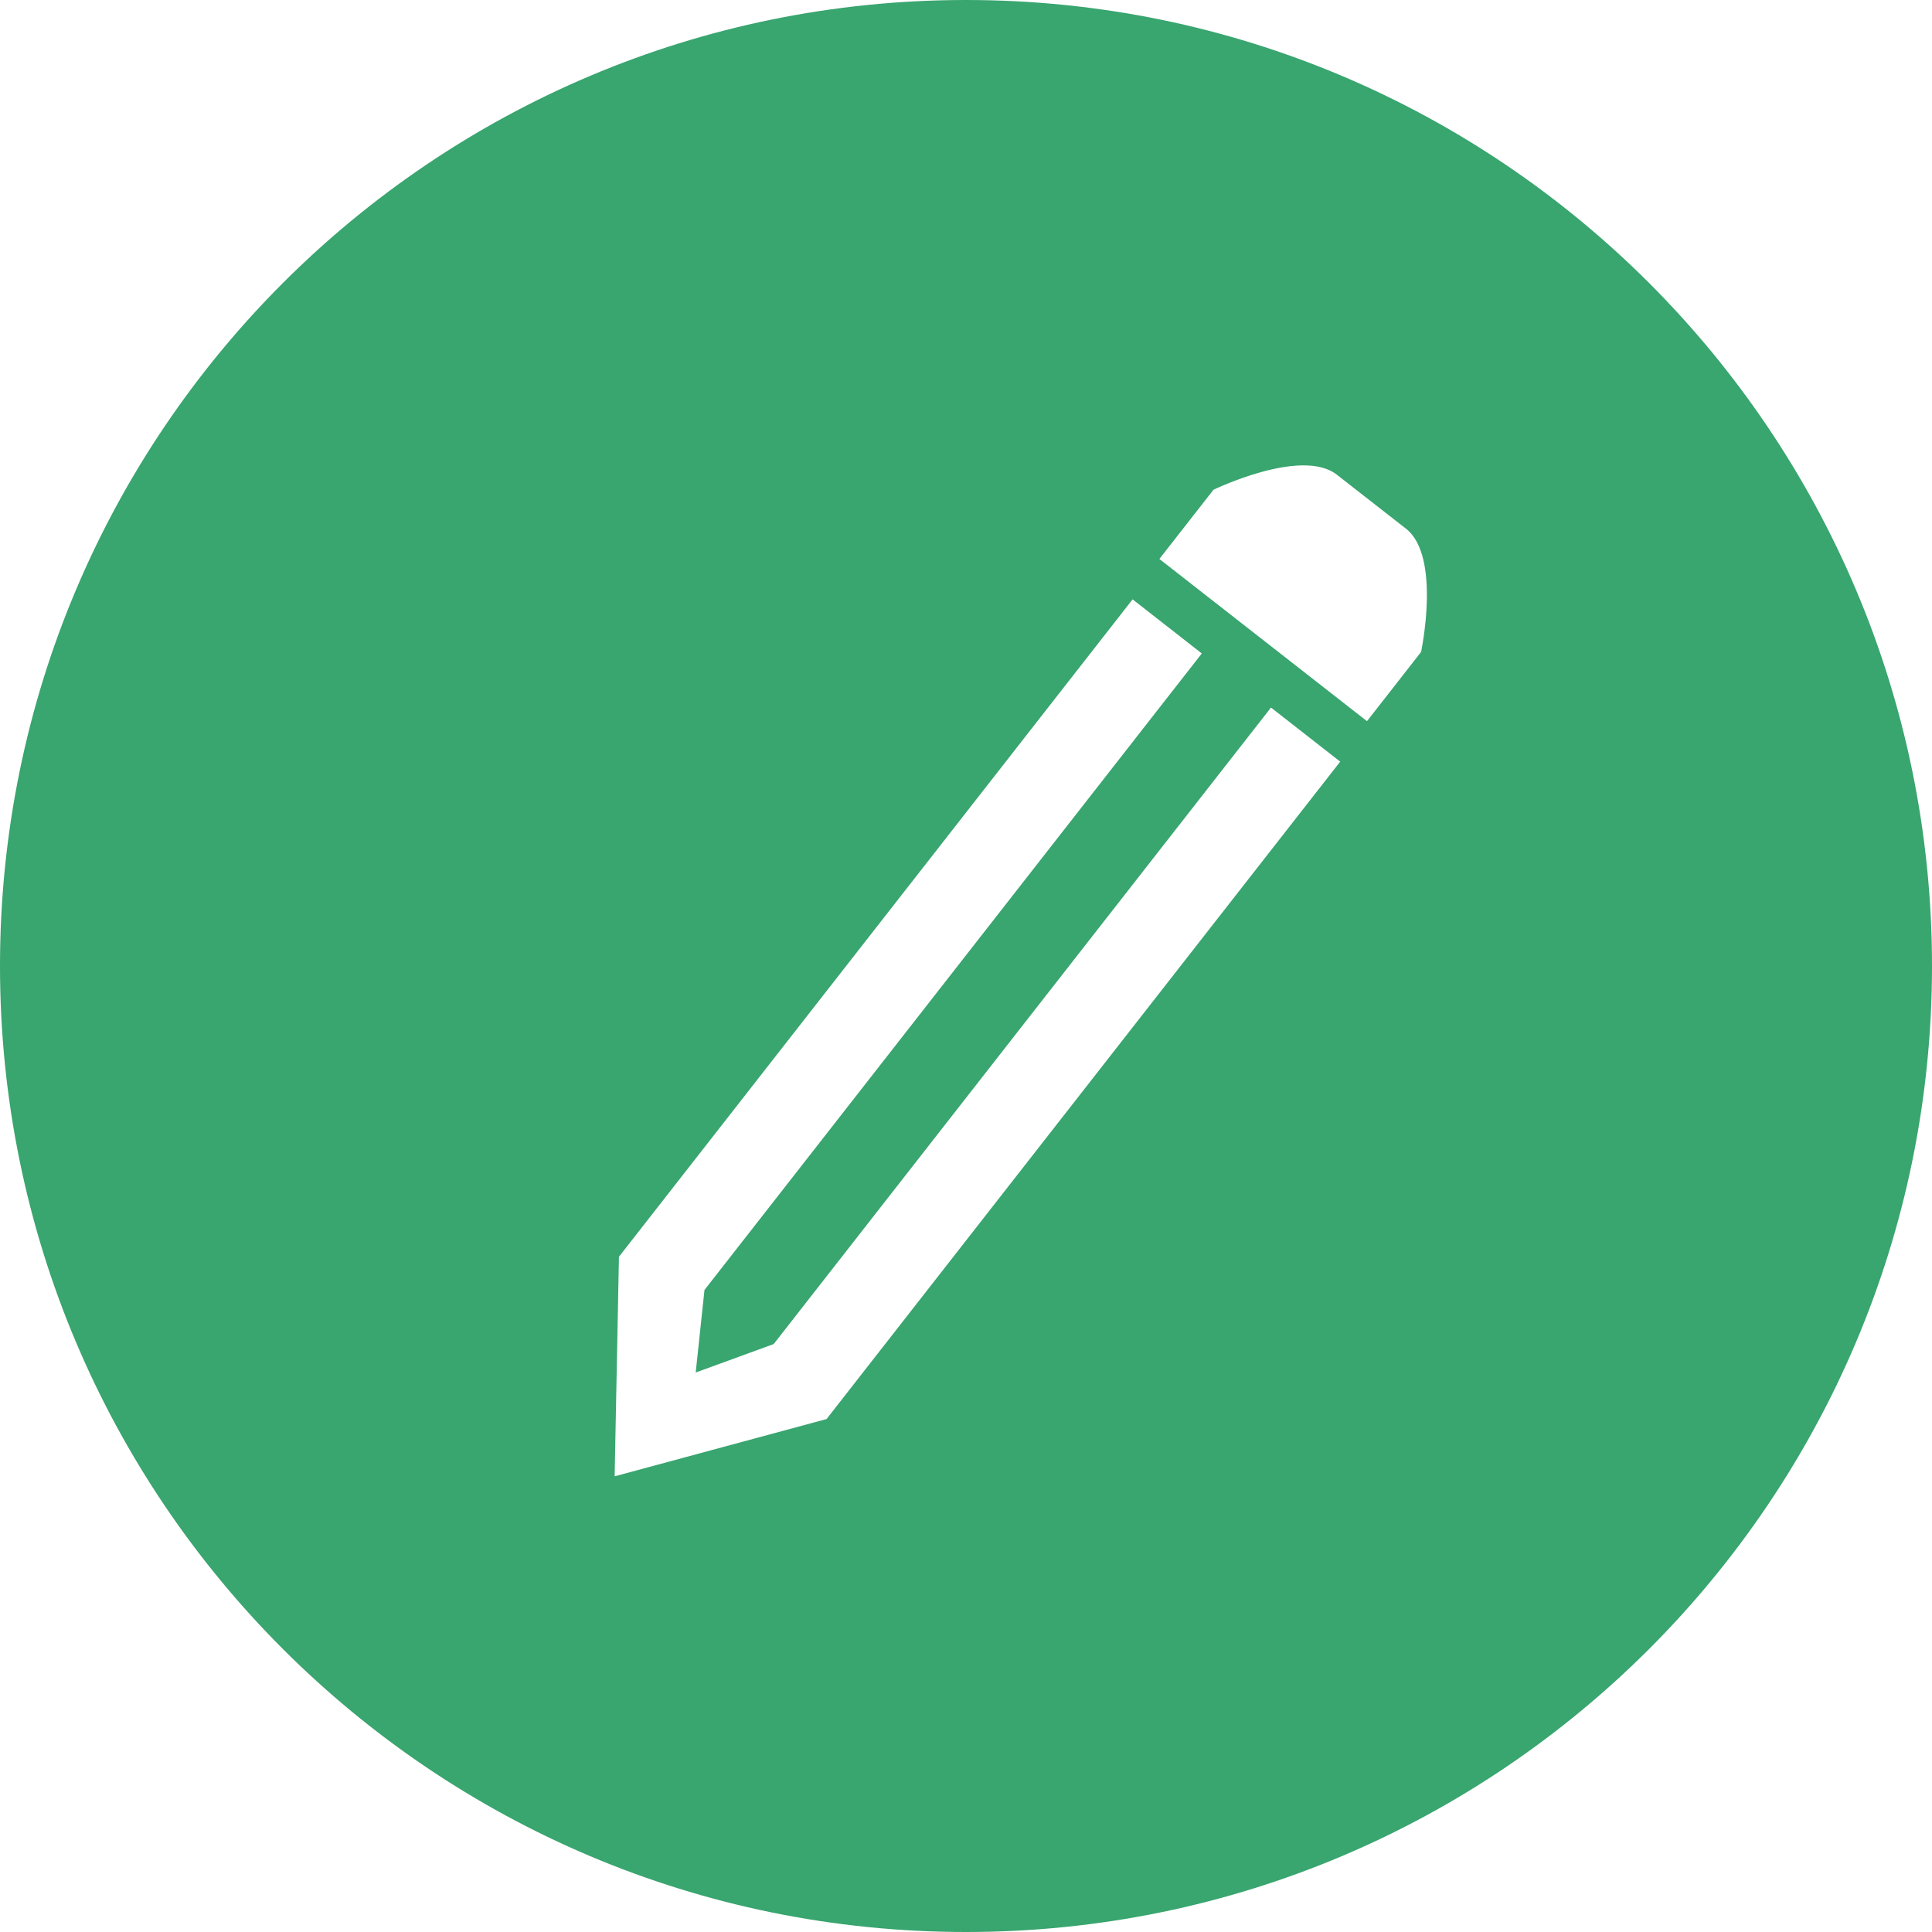 <?xml version="1.0" standalone="no"?><!DOCTYPE svg PUBLIC "-//W3C//DTD SVG 1.1//EN" "http://www.w3.org/Graphics/SVG/1.1/DTD/svg11.dtd"><svg t="1664254979057" class="icon" viewBox="0 0 1024 1024" version="1.1" xmlns="http://www.w3.org/2000/svg" p-id="24431" xmlns:xlink="http://www.w3.org/1999/xlink" width="32" height="32"><path d="M1024 512c0-282.764-229.236-512-512-512C229.236 0 0 229.236 0 512c0 282.764 229.236 512 512 512C794.764 1024 1024 794.764 1024 512zM643.165 259.584c0 0 46.639-22.621 65.35-8.006L745.193 280.204c18.804 14.662 8.006 65.35 8.006 65.35l-28.672 36.678-110.033-85.969L643.165 259.584zM325.772 782.476l2.281-116.364 272.244-348.439 36.678 28.672-263.587 337.361-4.655 43.753 41.332-15.081 263.587-337.361 36.678 28.672-272.244 348.439L325.772 782.476z" p-id="24432" fill="#39a56f"></path></svg>